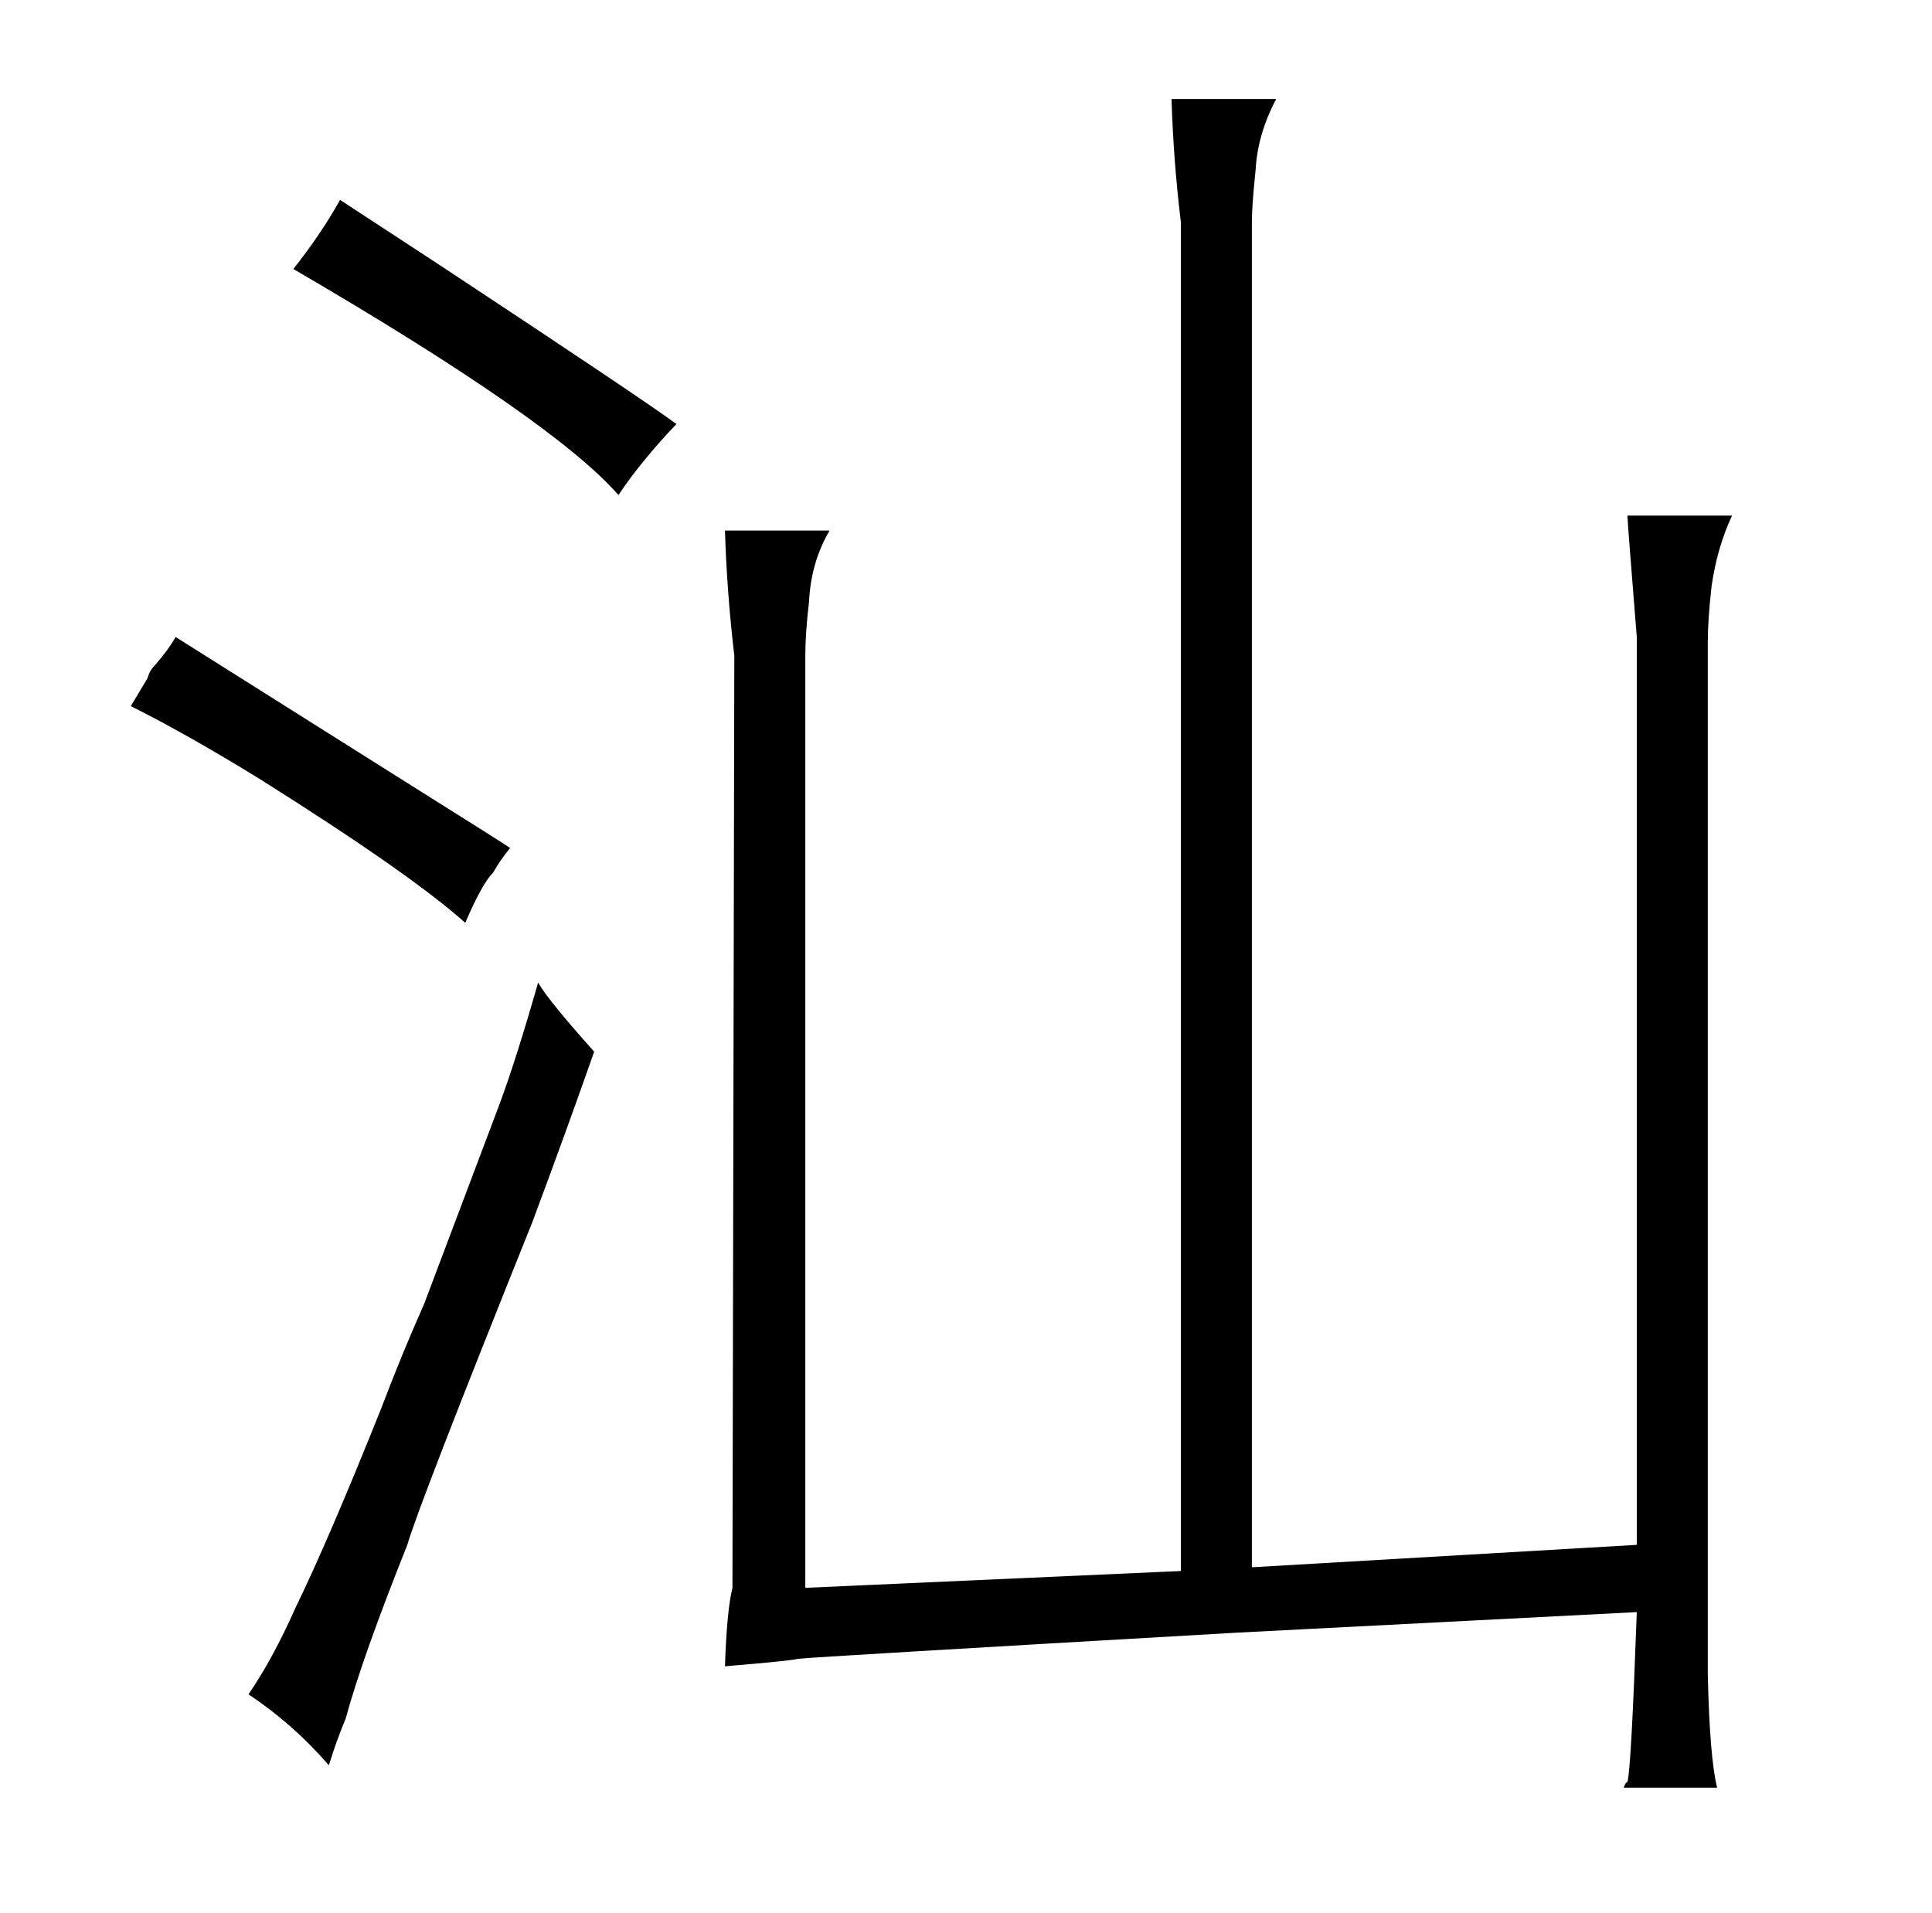 <?xml version="1.0" standalone="no"?>
<!DOCTYPE svg PUBLIC "-//W3C//DTD SVG 1.1//EN" "http://www.w3.org/Graphics/SVG/1.1/DTD/svg11.dtd" >
<svg xmlns="http://www.w3.org/2000/svg" xmlns:xlink="http://www.w3.org/1999/xlink" version="1.1" viewBox="-10 0 1034 1024">
  <g transform="matrix(1 0 0 -1 0 820)">
   <path fill="currentColor"
d="M421 -30v499q0 12 2 29q1 21 11 38h-56q1 -33 5 -67l-1 -499q-3 -12 -4 -42q36 3 39 4q9 1 235 14l214 11q-3 -84 -5 -91q-1 0 -2 -3h50q-4 16 -5 61v552q0 12 2 30q3 21 11 38h-56q0 -3 5 -65v-486l-206 -12v720q0 9 2 28q1 19 11 38h-56q1 -33 5 -66v-722zM60 442
q30 -15 69 -39q81 -51 110 -77q9 21 15 27q4 7 9 13q-1 1 -60 38l-119 75q-4 -7 -11 -15q-3 -3 -4 -7zM175 -100q9 33 33 93q6 21 67 173q19 51 33 91q-25 28 -30 37q-12 -42 -21 -66l-40 -106q-12 -27 -23 -56q-28 -70 -46 -107q-12 -27 -25 -46q24 -16 43 -38q4 13 9 25z
M147 676q139 -81 174 -121q12 18 31 38q-16 12 -125 84l-55 36q-10 -18 -25 -37v0z" />
  </g>

</svg>

